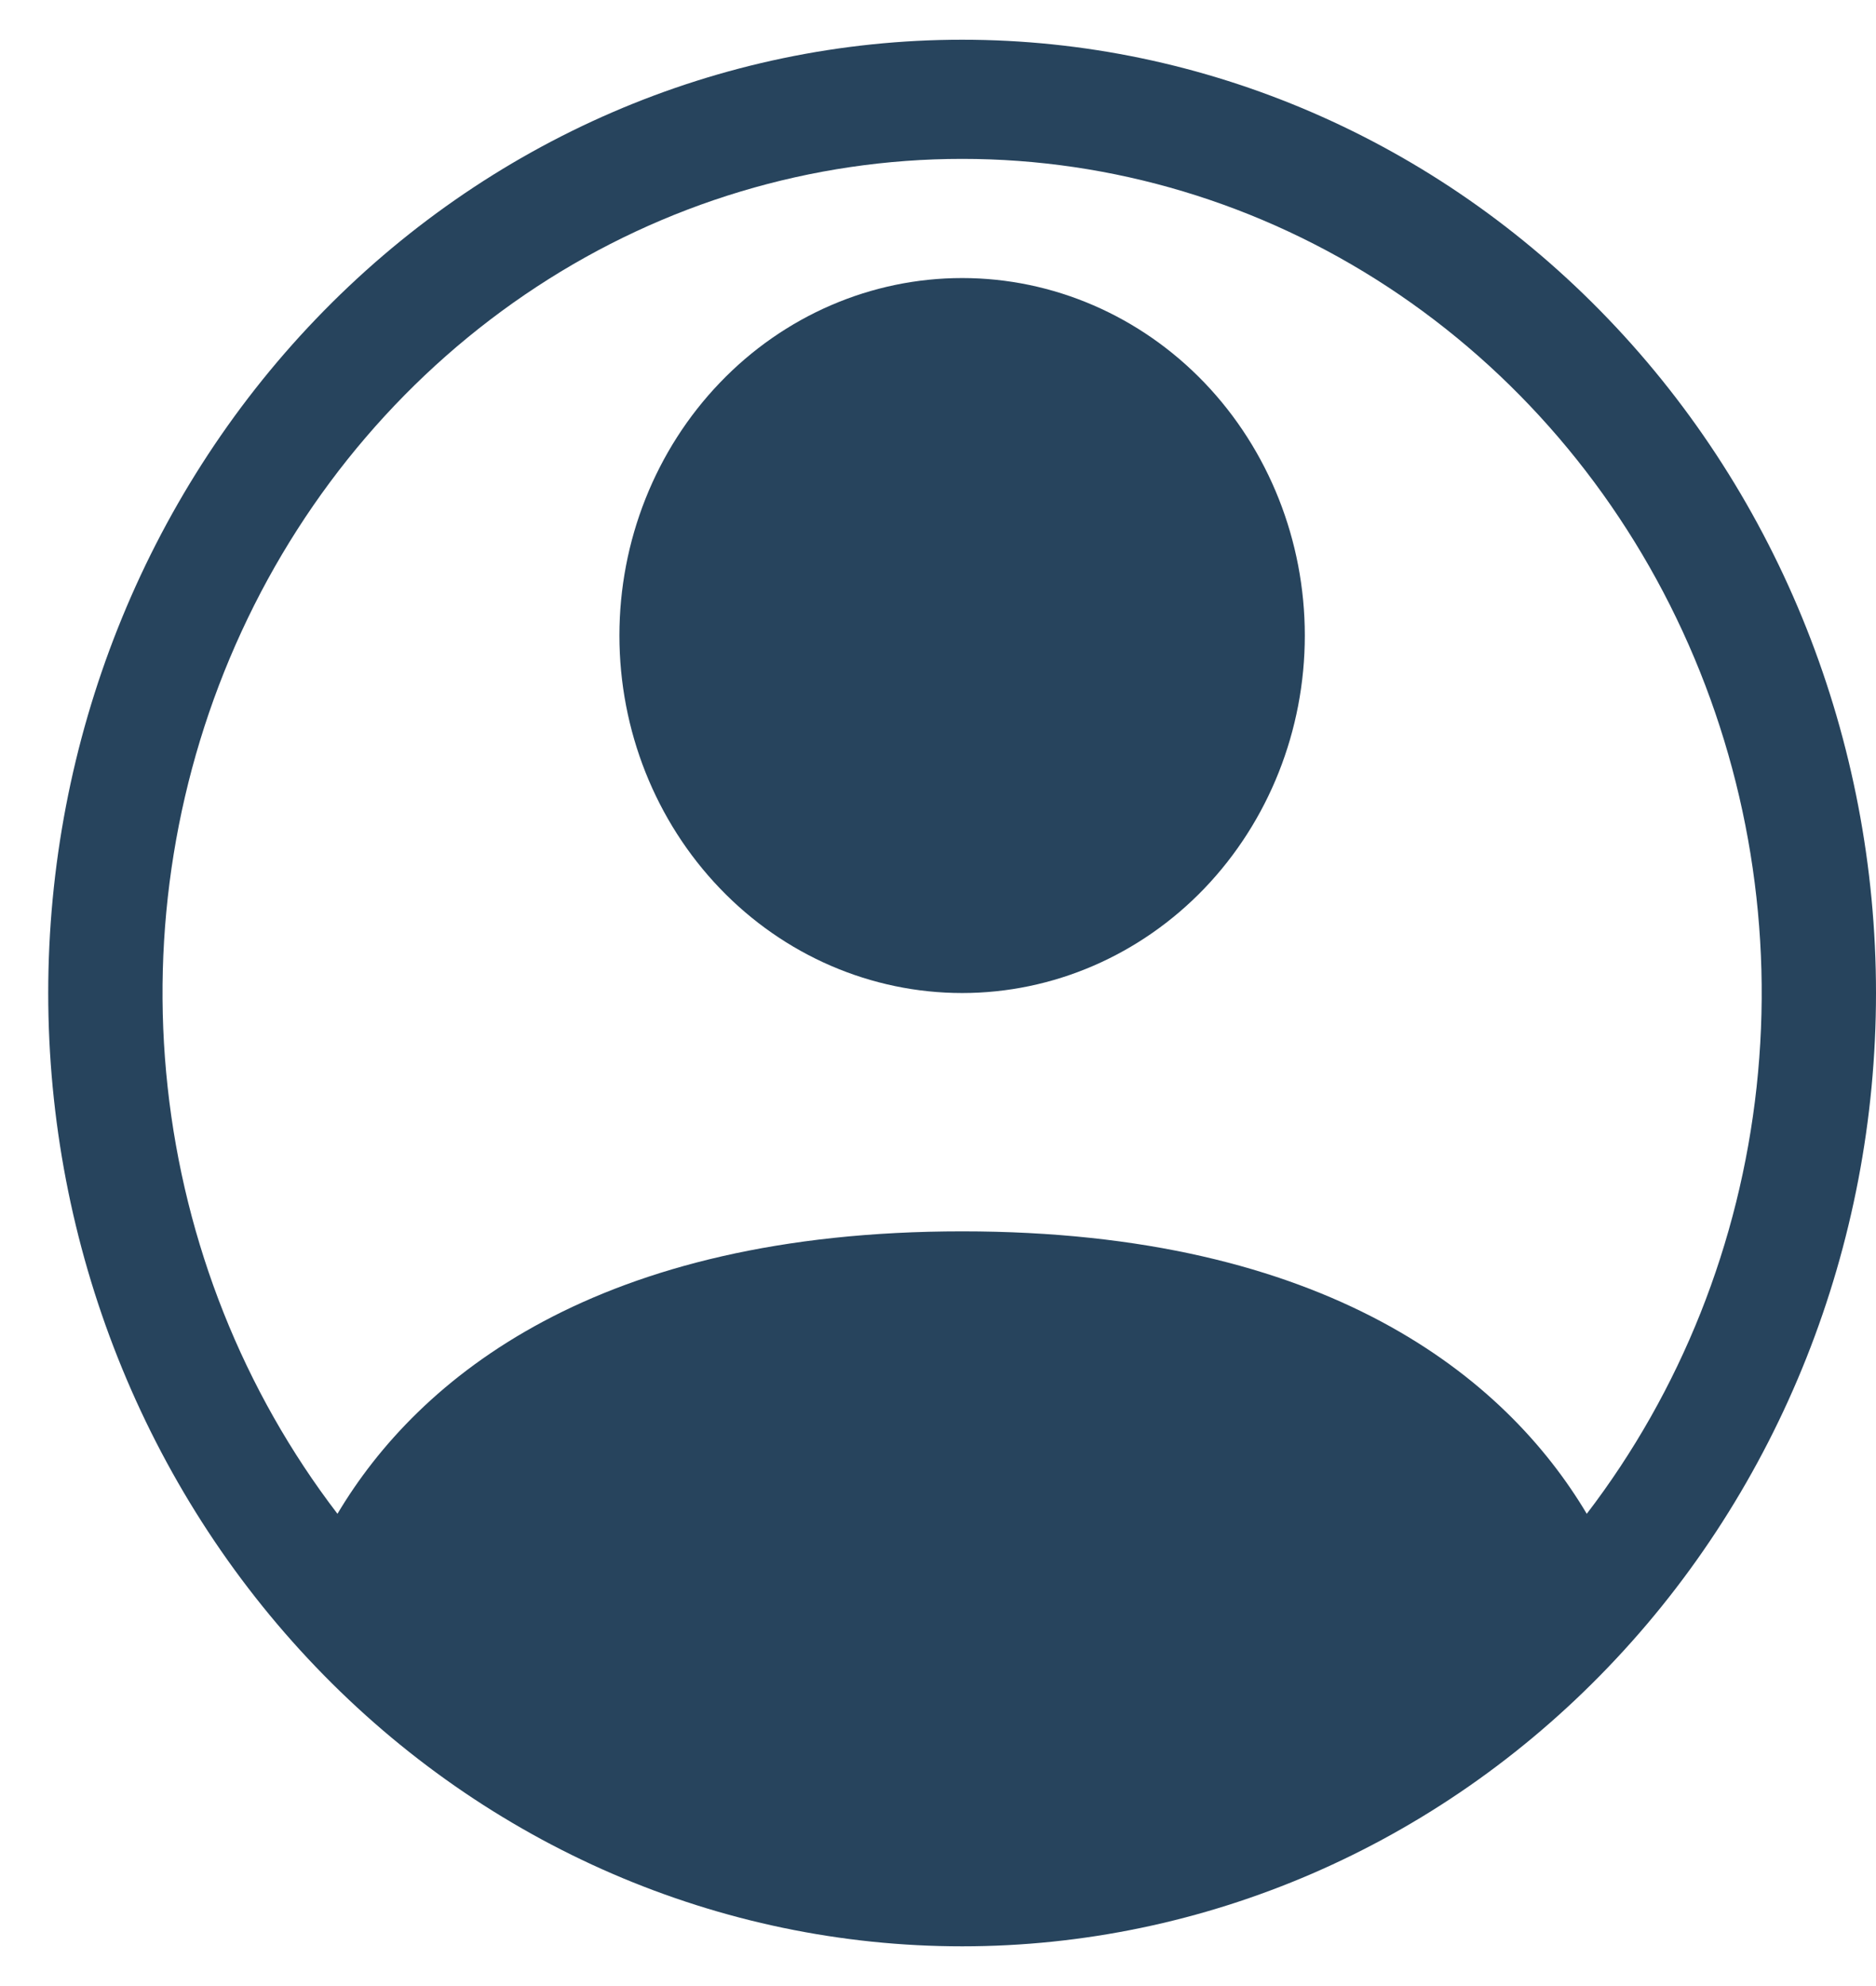 <svg width="17" height="18" viewBox="0 0 17 18" fill="none" xmlns="http://www.w3.org/2000/svg">
<path fill-rule="evenodd" clip-rule="evenodd" d="M0.437 9C0.437 6.709 1.31 4.511 2.863 2.891C4.416 1.27 6.522 0.36 8.719 0.36C10.915 0.36 13.021 1.27 14.574 2.891C16.128 4.511 17 6.709 17 9C17 11.291 16.128 13.489 14.574 15.109C13.021 16.73 10.915 17.64 8.719 17.64C6.522 17.64 4.416 16.73 2.863 15.109C1.31 13.489 0.437 11.291 0.437 9ZM8.719 1.44C7.354 1.44 6.017 1.842 4.862 2.6C3.707 3.358 2.78 4.44 2.189 5.723C1.597 7.007 1.365 8.438 1.519 9.852C1.673 11.267 2.206 12.607 3.058 13.72C3.793 12.484 5.411 11.16 8.719 11.16C12.026 11.16 13.643 12.483 14.379 13.72C15.231 12.607 15.764 11.267 15.918 9.852C16.072 8.438 15.84 7.007 15.248 5.723C14.657 4.44 13.73 3.358 12.575 2.6C11.42 1.842 10.083 1.44 8.719 1.44Z" fill="#27445D"/>
<path d="M11.824 5.76C11.824 6.619 11.497 7.443 10.915 8.051C10.332 8.659 9.542 9 8.719 9C7.895 9 7.105 8.659 6.523 8.051C5.94 7.443 5.613 6.619 5.613 5.76C5.613 4.901 5.94 4.077 6.523 3.469C7.105 2.861 7.895 2.52 8.719 2.52C9.542 2.52 10.332 2.861 10.915 3.469C11.497 4.077 11.824 4.901 11.824 5.76Z" fill="#27445D"/>
</svg>
